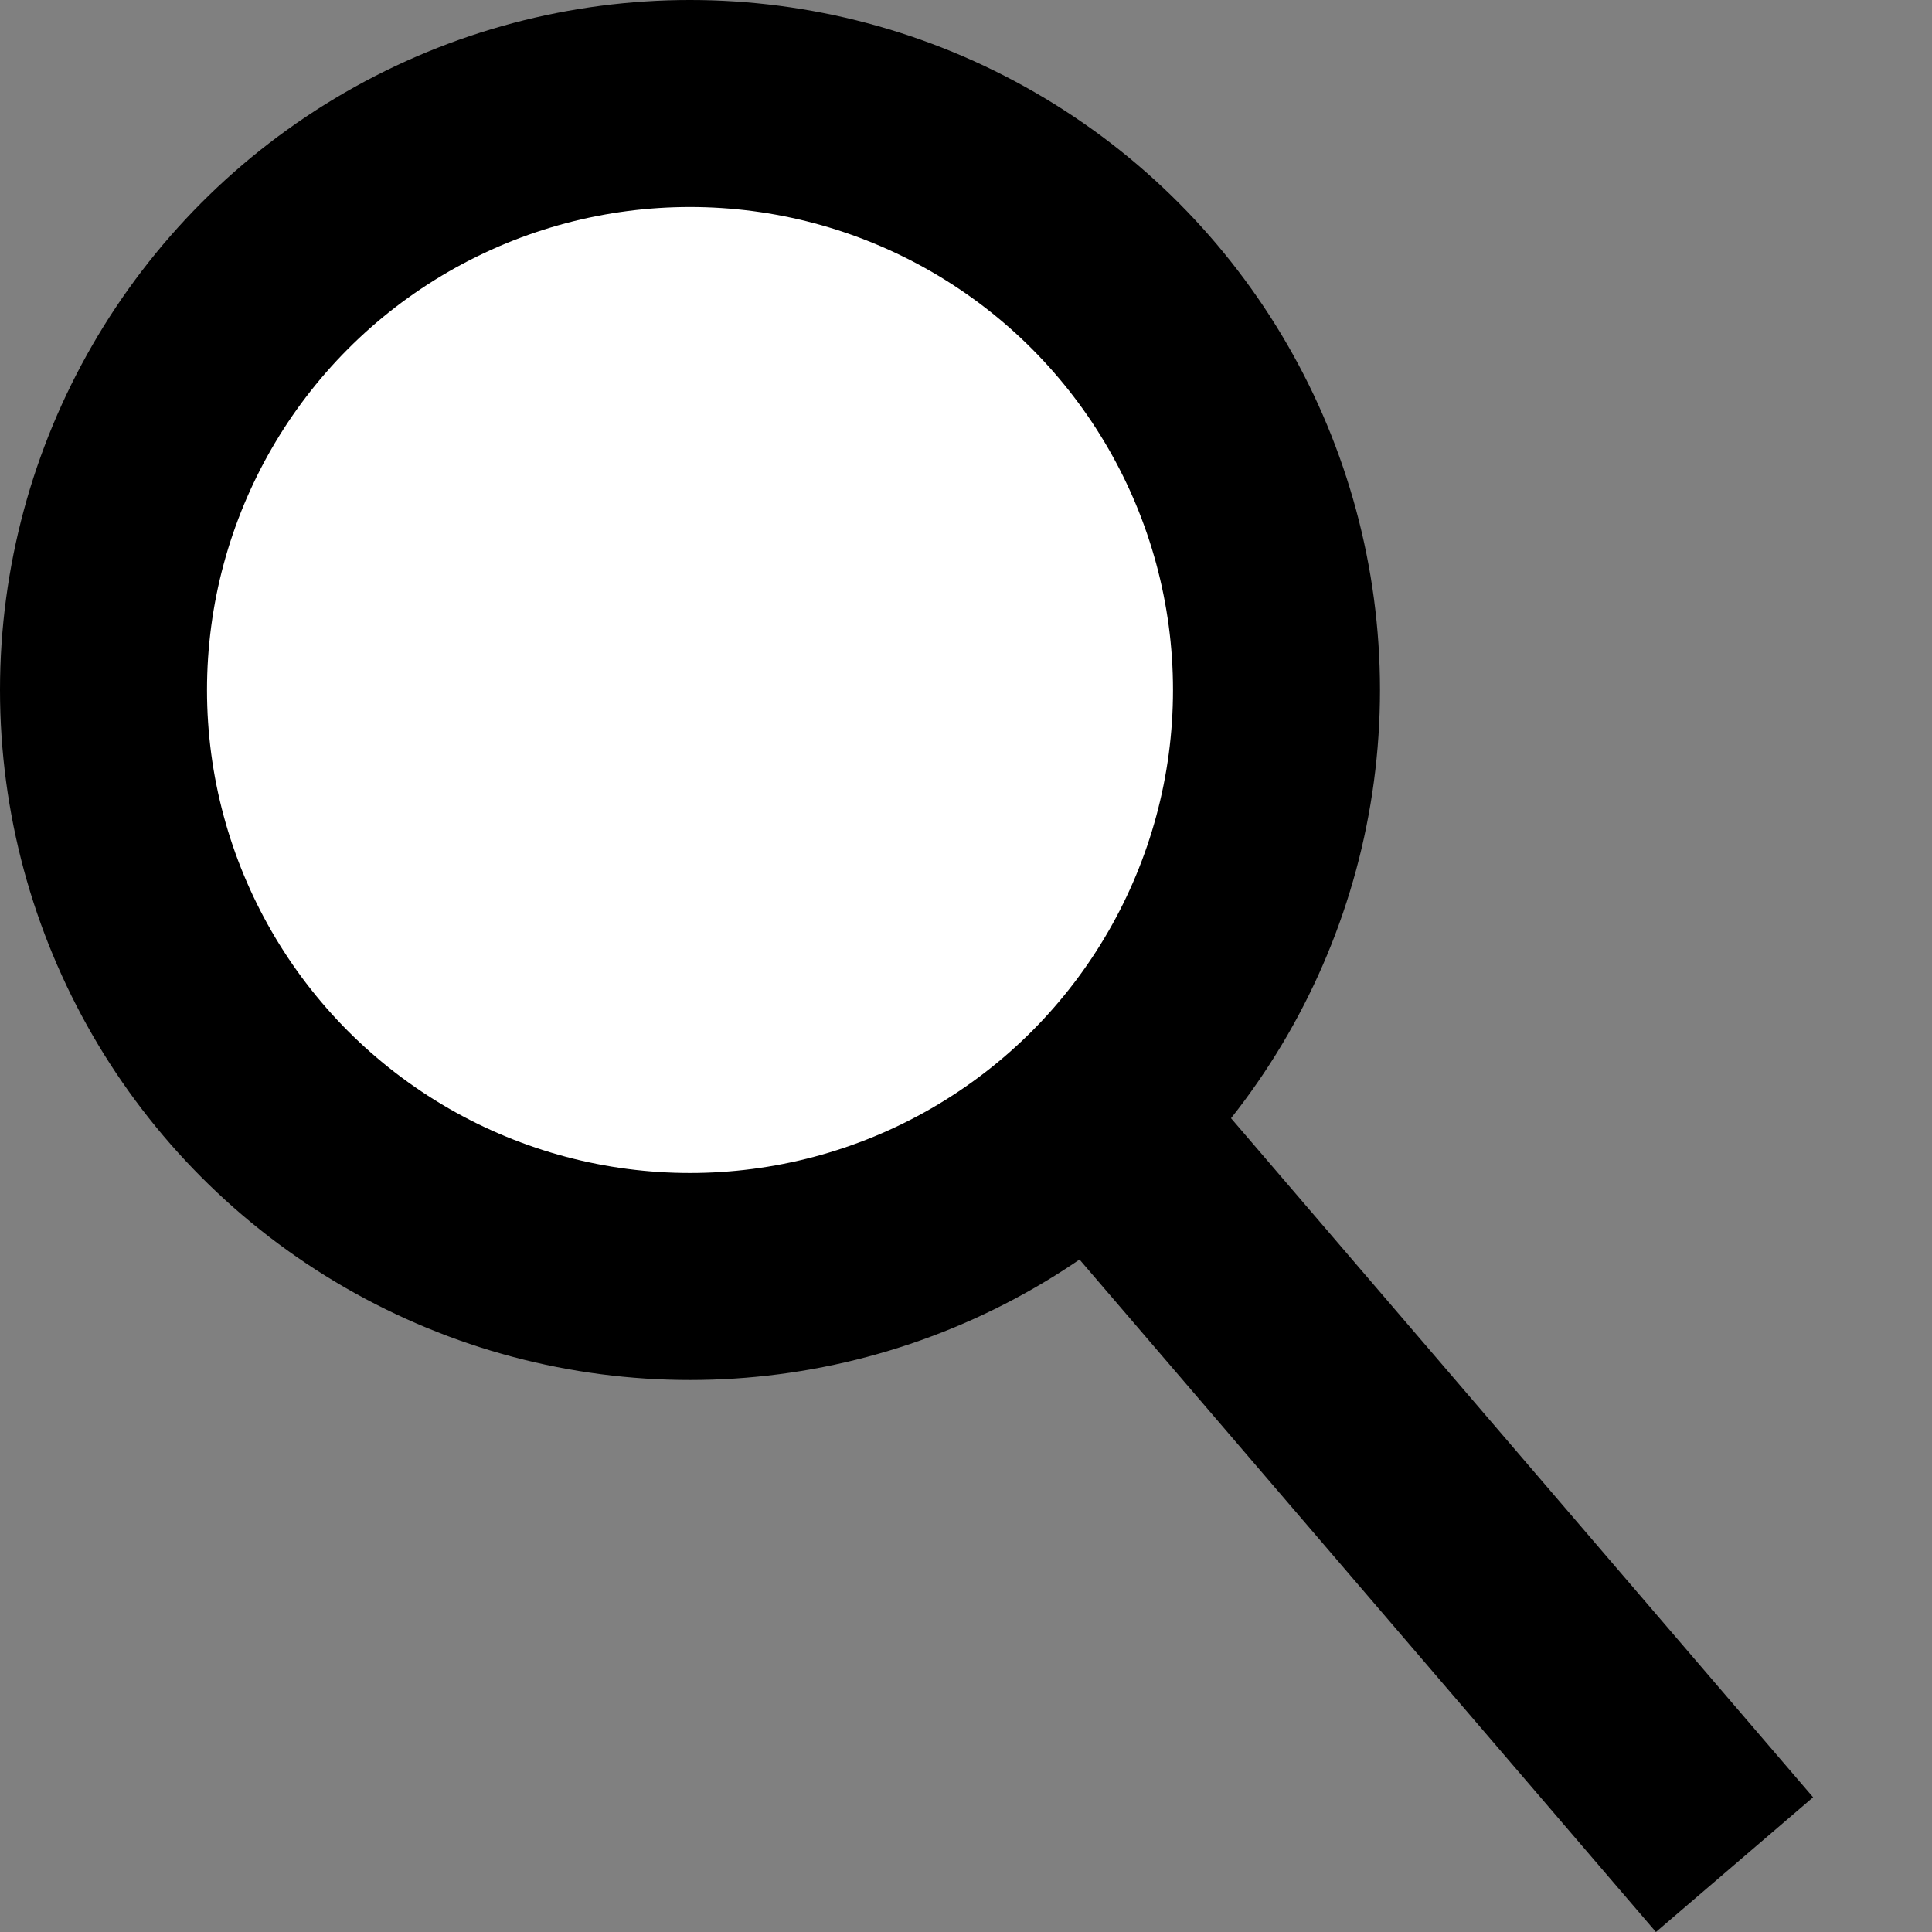<svg width="14" height="14" viewBox="0 0 14 14" fill="none" xmlns="http://www.w3.org/2000/svg">
<rect x="0" y="0" width="14" height="14" fill="#808080" stroke="none"/>
<line x1="6.569" y1="6.512" x2="12.569" y2="13.512" stroke="black" stroke-width="1.5"/>
<circle cx="5" cy="5" r="4.25" fill="white" stroke="black" stroke-width="1.5"/>
</svg>
